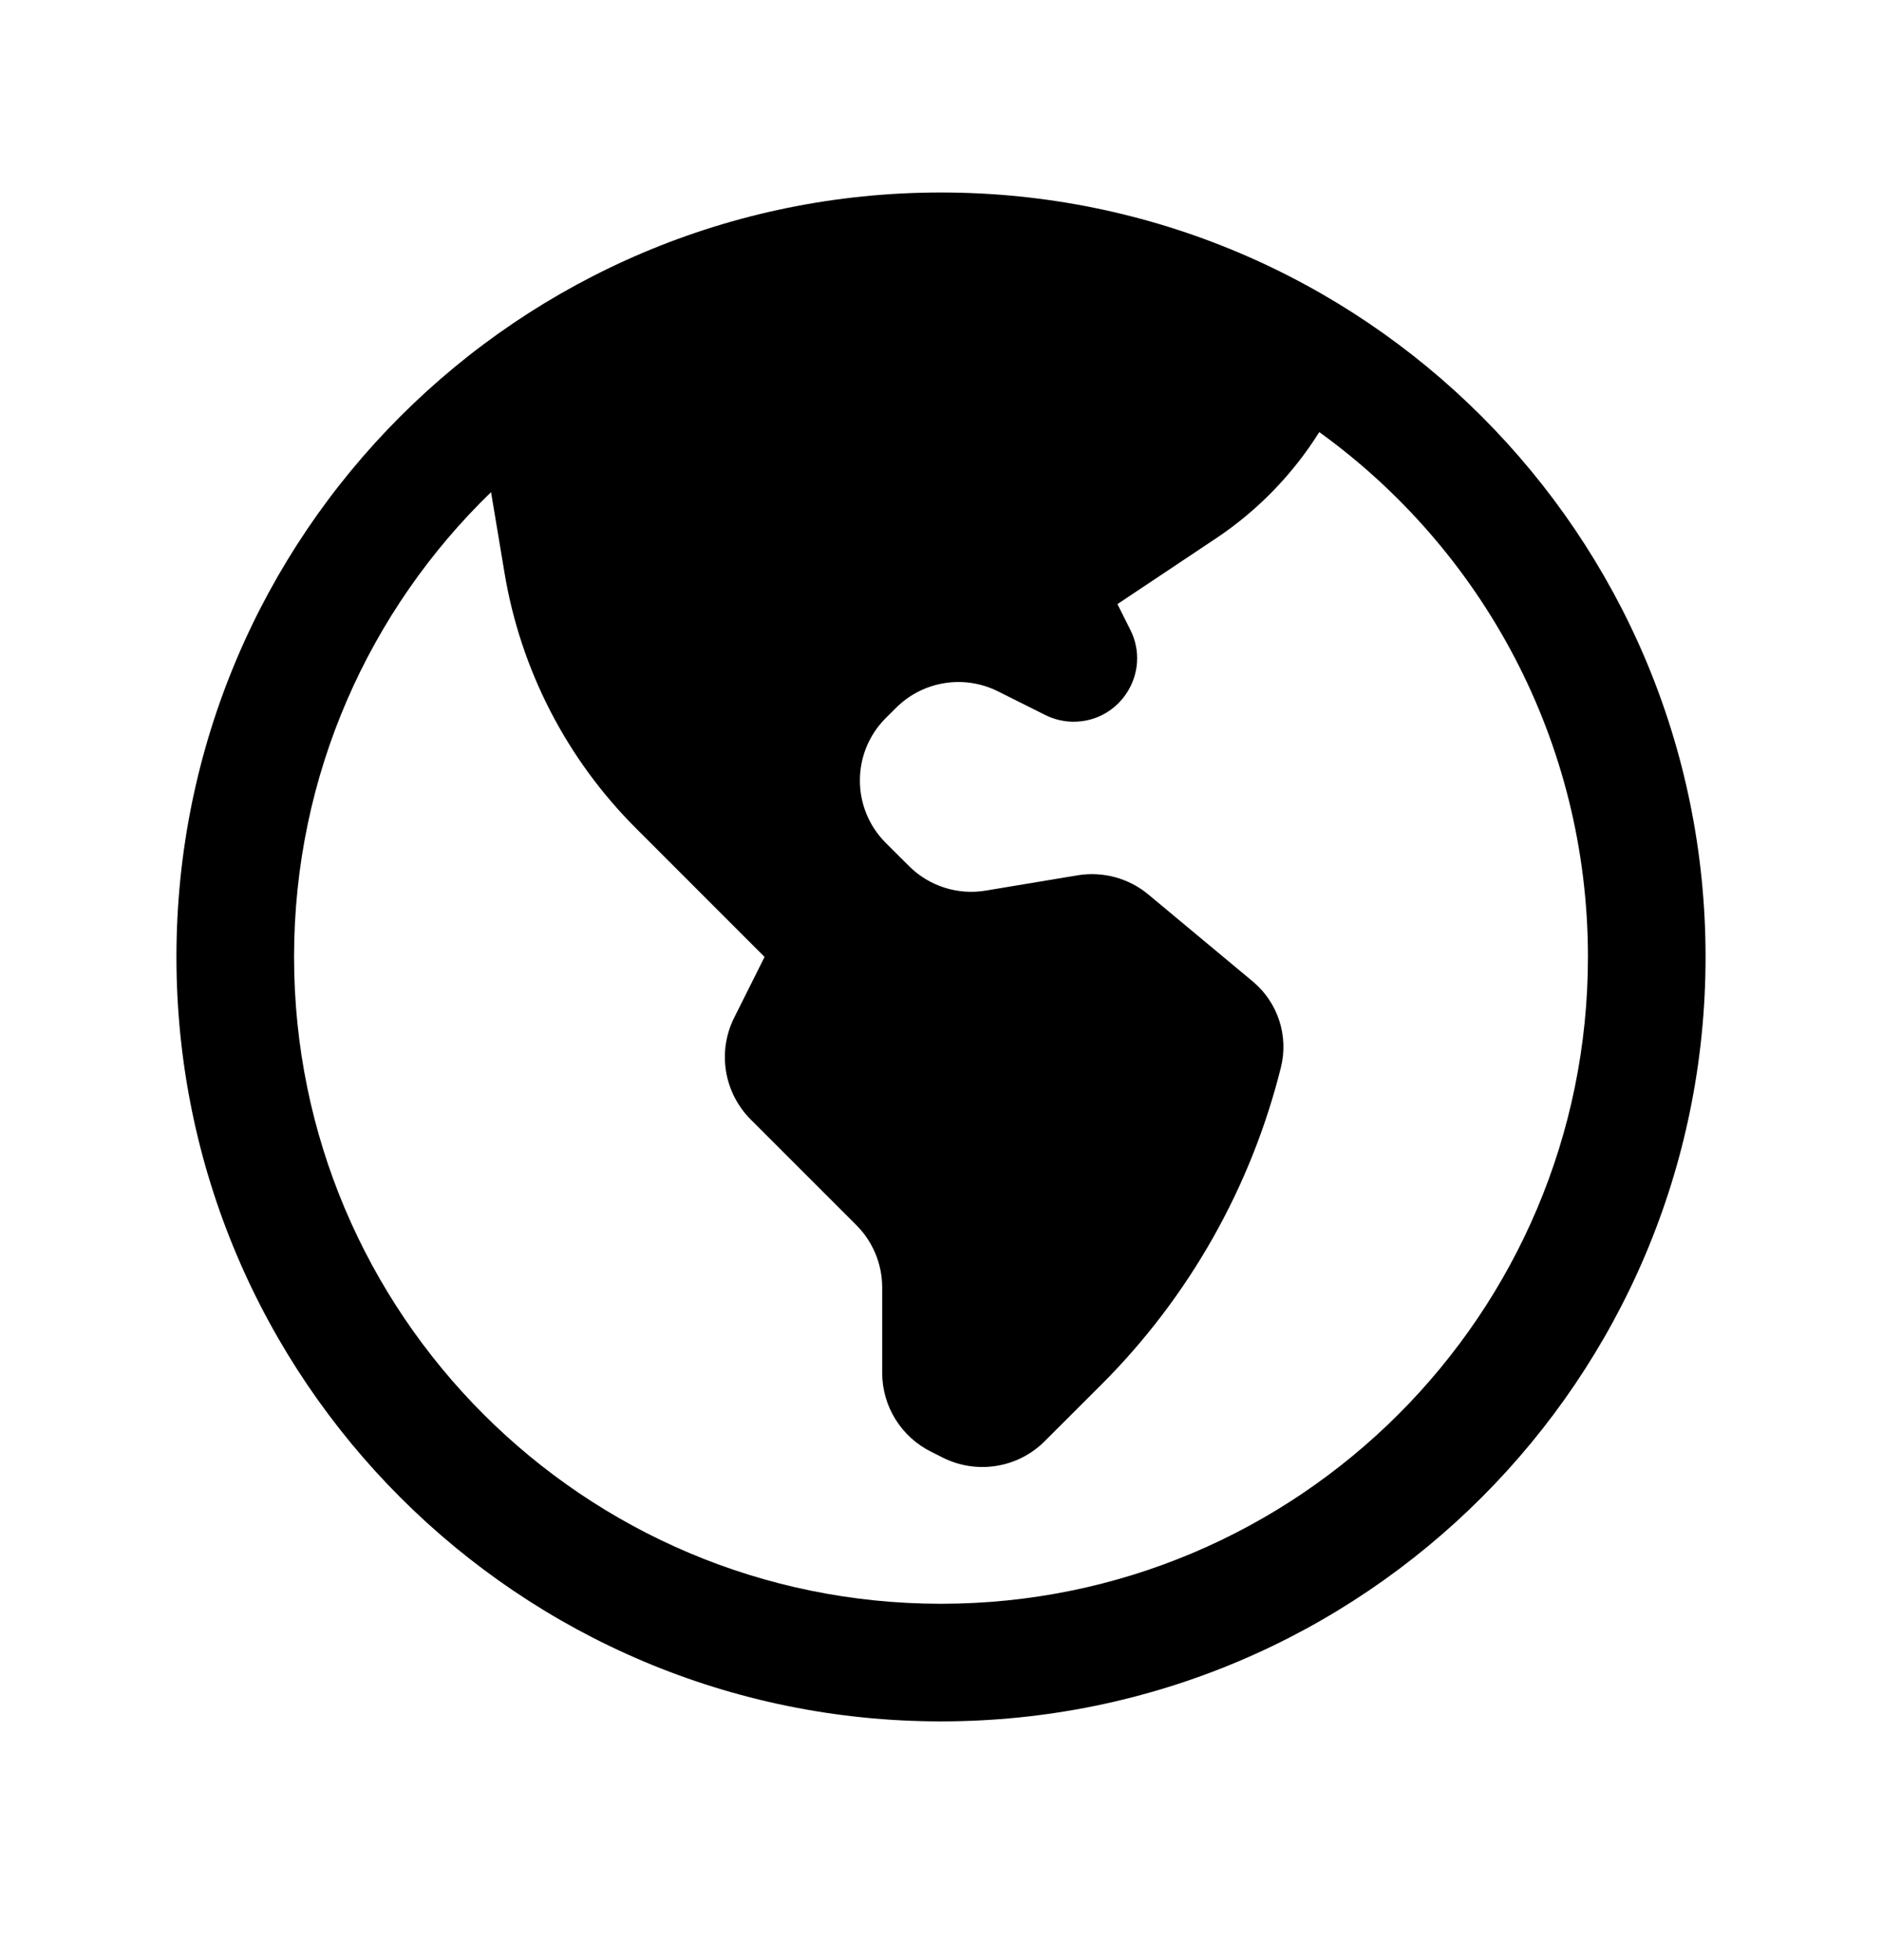 <svg width="24" height="25" viewBox="0 0 24 25" fill="none" xmlns="http://www.w3.org/2000/svg">
<path fill-rule="evenodd" clip-rule="evenodd" d="M12 2.455C6.615 2.455 2.25 6.82 2.25 12.205C2.25 17.589 6.615 21.955 12 21.955C17.385 21.955 21.75 17.589 21.75 12.205C21.75 6.82 17.385 2.455 12 2.455ZM6.262 6.277C4.713 7.777 3.75 9.878 3.75 12.205C3.75 16.761 7.444 20.455 12 20.455C16.556 20.455 20.25 16.761 20.25 12.205C20.25 9.449 18.899 7.009 16.824 5.511C16.486 6.05 16.037 6.513 15.506 6.867L14.25 7.705L14.415 8.034C14.684 8.572 14.292 9.205 13.691 9.205C13.565 9.205 13.441 9.175 13.329 9.119L12.725 8.817C12.292 8.601 11.769 8.686 11.427 9.028L11.295 9.159C10.856 9.598 10.856 10.311 11.295 10.75L11.591 11.045C11.847 11.302 12.213 11.419 12.571 11.359L13.741 11.164C14.064 11.111 14.395 11.2 14.646 11.41L15.976 12.518C16.296 12.785 16.436 13.212 16.334 13.617C15.952 15.146 15.161 16.544 14.046 17.659L13.323 18.381C12.981 18.724 12.458 18.808 12.025 18.592L11.872 18.515C11.491 18.325 11.25 17.935 11.25 17.509V16.421C11.25 16.122 11.131 15.836 10.92 15.625L9.573 14.278C9.231 13.935 9.146 13.412 9.363 12.979L9.75 12.205L8.11 10.564C7.225 9.68 6.639 8.541 6.434 7.308L6.262 6.277Z" fill="black"/>
</svg>
